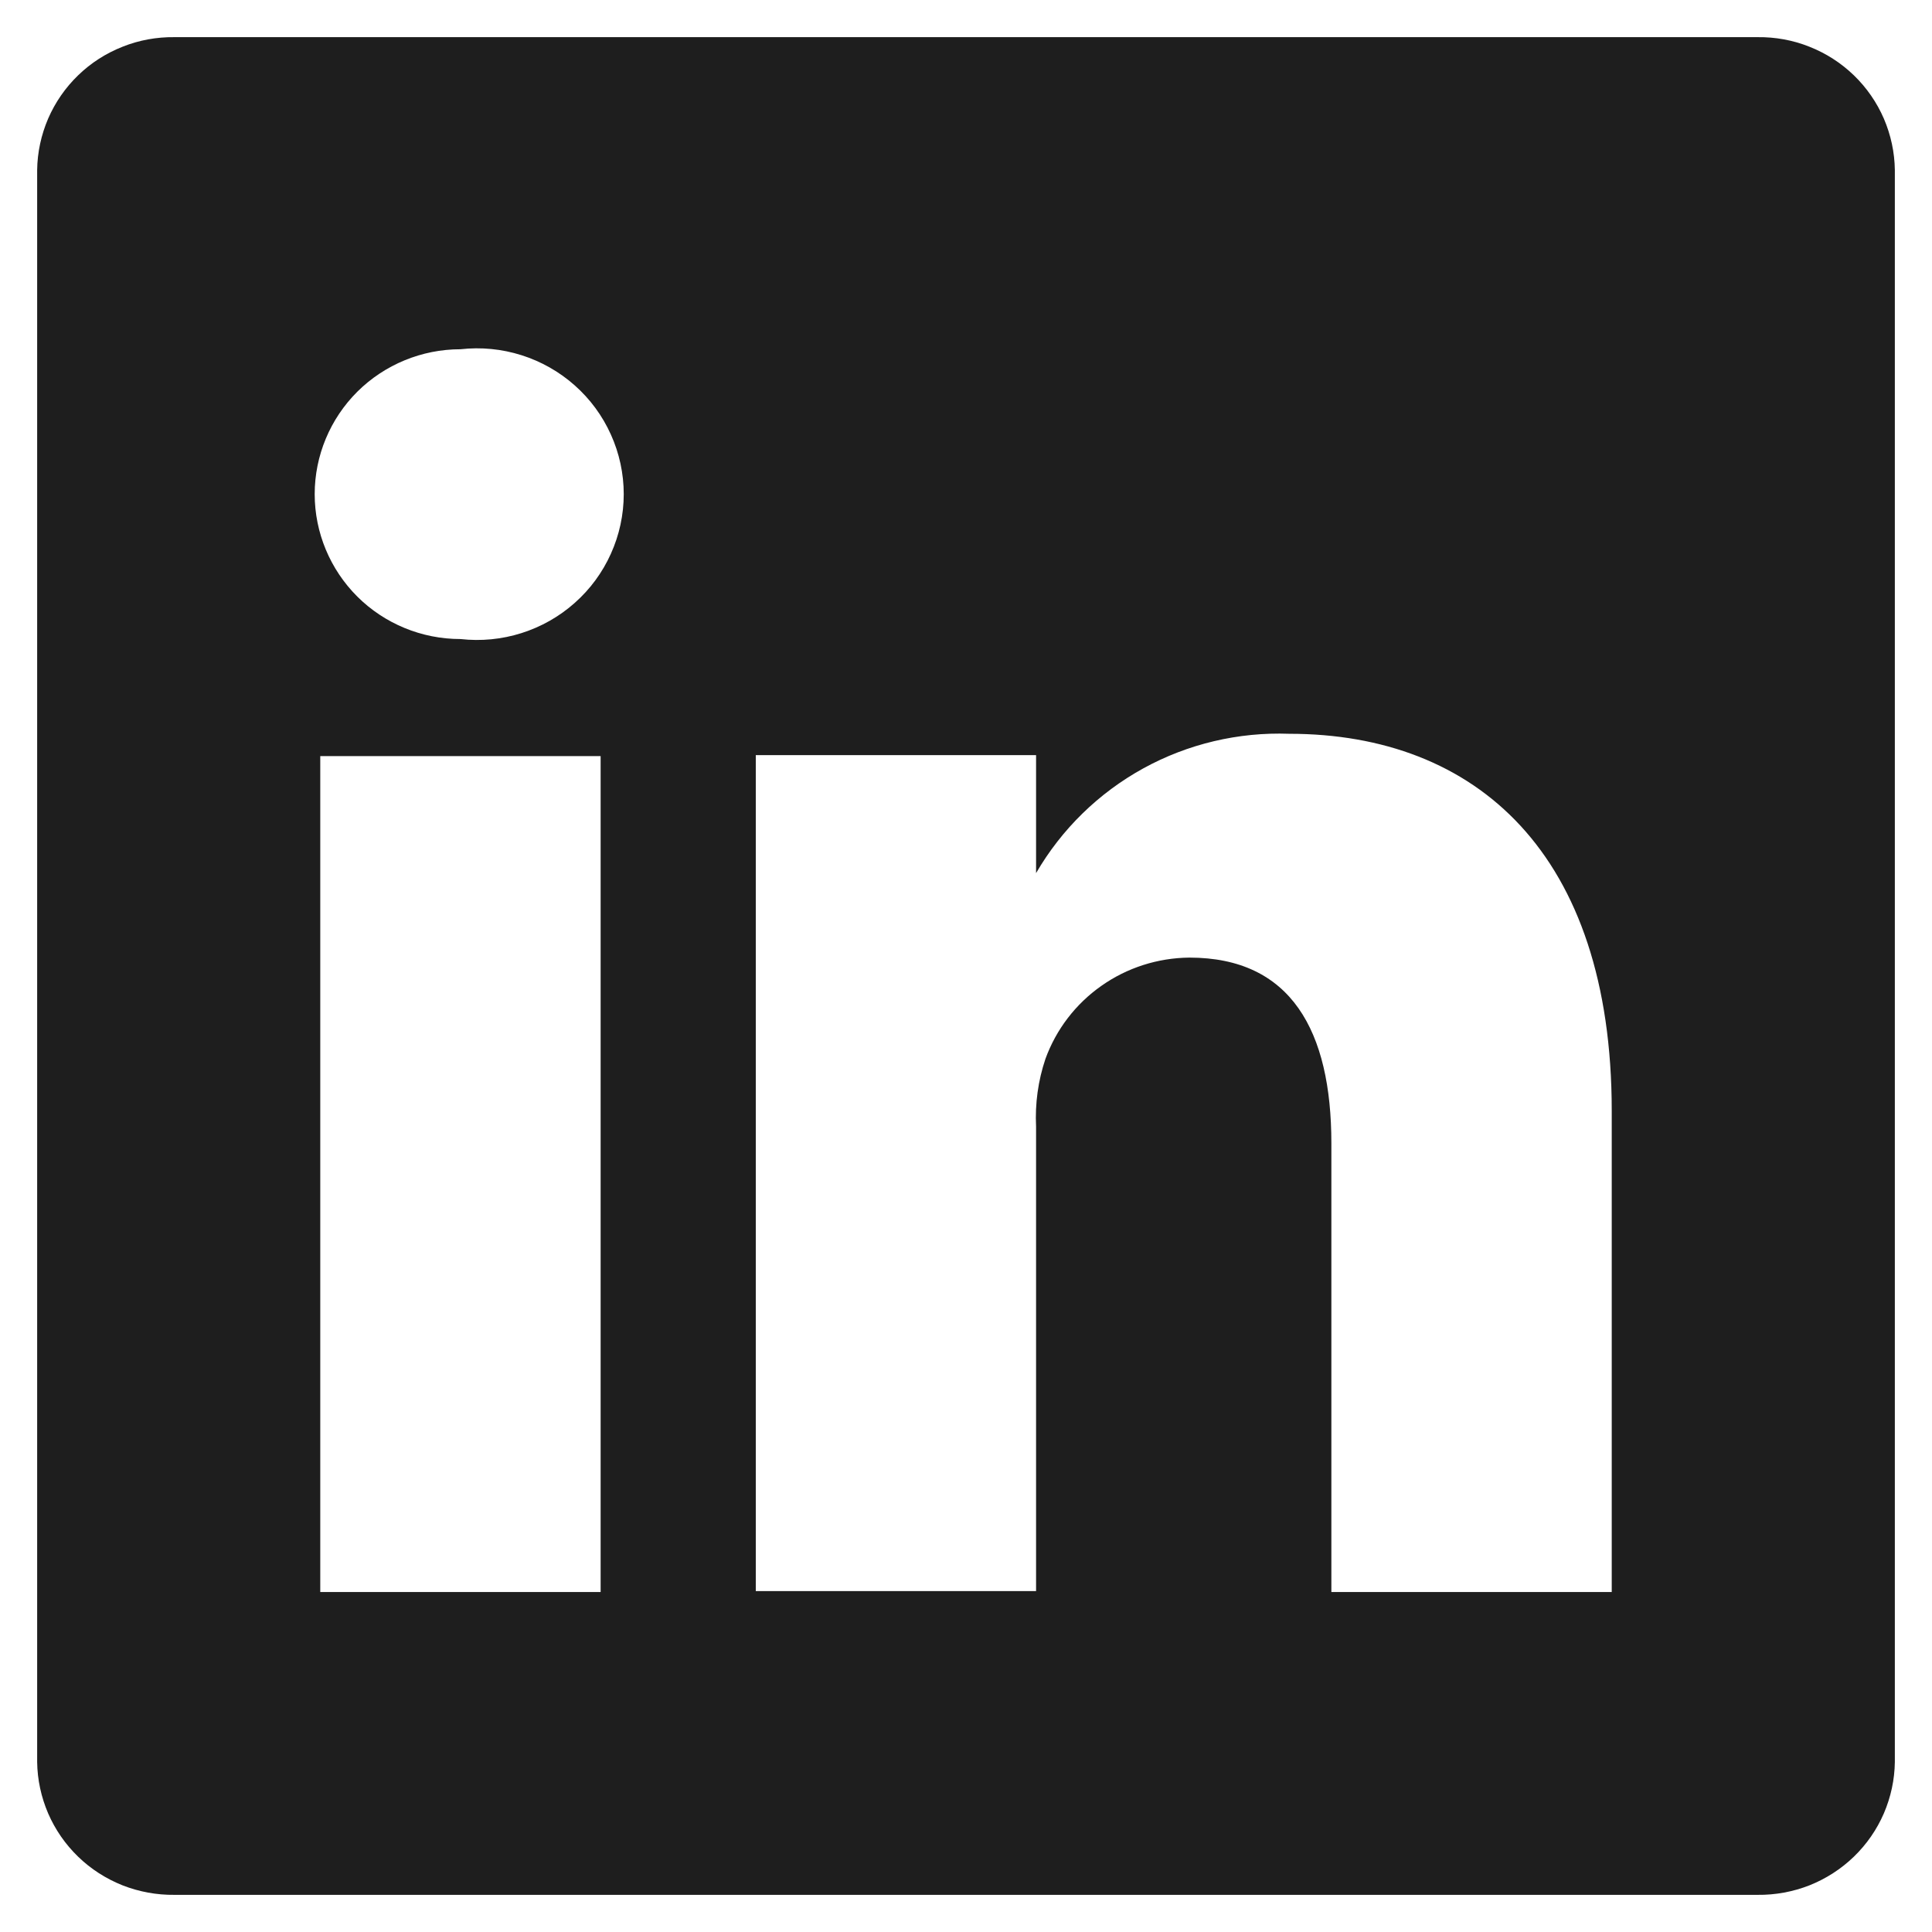 <svg width="26" height="26" viewBox="0 0 26 26" fill="none" xmlns="http://www.w3.org/2000/svg">
<path d="M23.651 0.5H2.349C2.109 0.497 1.871 0.54 1.649 0.629C1.426 0.717 1.223 0.847 1.052 1.013C0.88 1.179 0.743 1.377 0.648 1.596C0.554 1.815 0.503 2.05 0.5 2.288V23.712C0.503 23.95 0.554 24.185 0.648 24.404C0.743 24.623 0.88 24.821 1.052 24.987C1.223 25.153 1.426 25.283 1.649 25.372C1.871 25.459 2.109 25.503 2.349 25.5H23.651C23.891 25.503 24.129 25.459 24.351 25.372C24.574 25.283 24.776 25.153 24.948 24.987C25.12 24.821 25.257 24.623 25.352 24.404C25.446 24.185 25.497 23.95 25.5 23.712V2.288C25.497 2.05 25.446 1.815 25.352 1.596C25.257 1.377 25.12 1.179 24.948 1.013C24.776 0.847 24.574 0.717 24.351 0.629C24.129 0.54 23.891 0.497 23.651 0.5ZM8.083 21.425H4.31V10.175H8.083V21.425ZM6.197 8.6C5.676 8.6 5.177 8.395 4.809 8.029C4.442 7.663 4.235 7.167 4.235 6.65C4.235 6.133 4.442 5.637 4.809 5.271C5.177 4.906 5.676 4.7 6.197 4.7C6.473 4.669 6.753 4.696 7.018 4.78C7.283 4.864 7.527 5.002 7.734 5.186C7.942 5.37 8.108 5.596 8.221 5.848C8.335 6.1 8.394 6.374 8.394 6.65C8.394 6.926 8.335 7.2 8.221 7.452C8.108 7.704 7.942 7.93 7.734 8.114C7.527 8.298 7.283 8.436 7.018 8.52C6.753 8.604 6.473 8.631 6.197 8.6ZM21.69 21.425H17.917V15.387C17.917 13.875 17.376 12.887 16.006 12.887C15.581 12.891 15.168 13.023 14.822 13.267C14.476 13.51 14.213 13.853 14.069 14.25C13.97 14.544 13.928 14.853 13.943 15.162V21.412H10.171C10.171 21.412 10.171 11.188 10.171 10.162H13.943V11.75C14.286 11.159 14.784 10.672 15.385 10.341C15.985 10.011 16.665 9.85 17.351 9.875C19.866 9.875 21.69 11.488 21.69 14.95V21.425Z" fill="#1E1E1E"/>
</svg>
